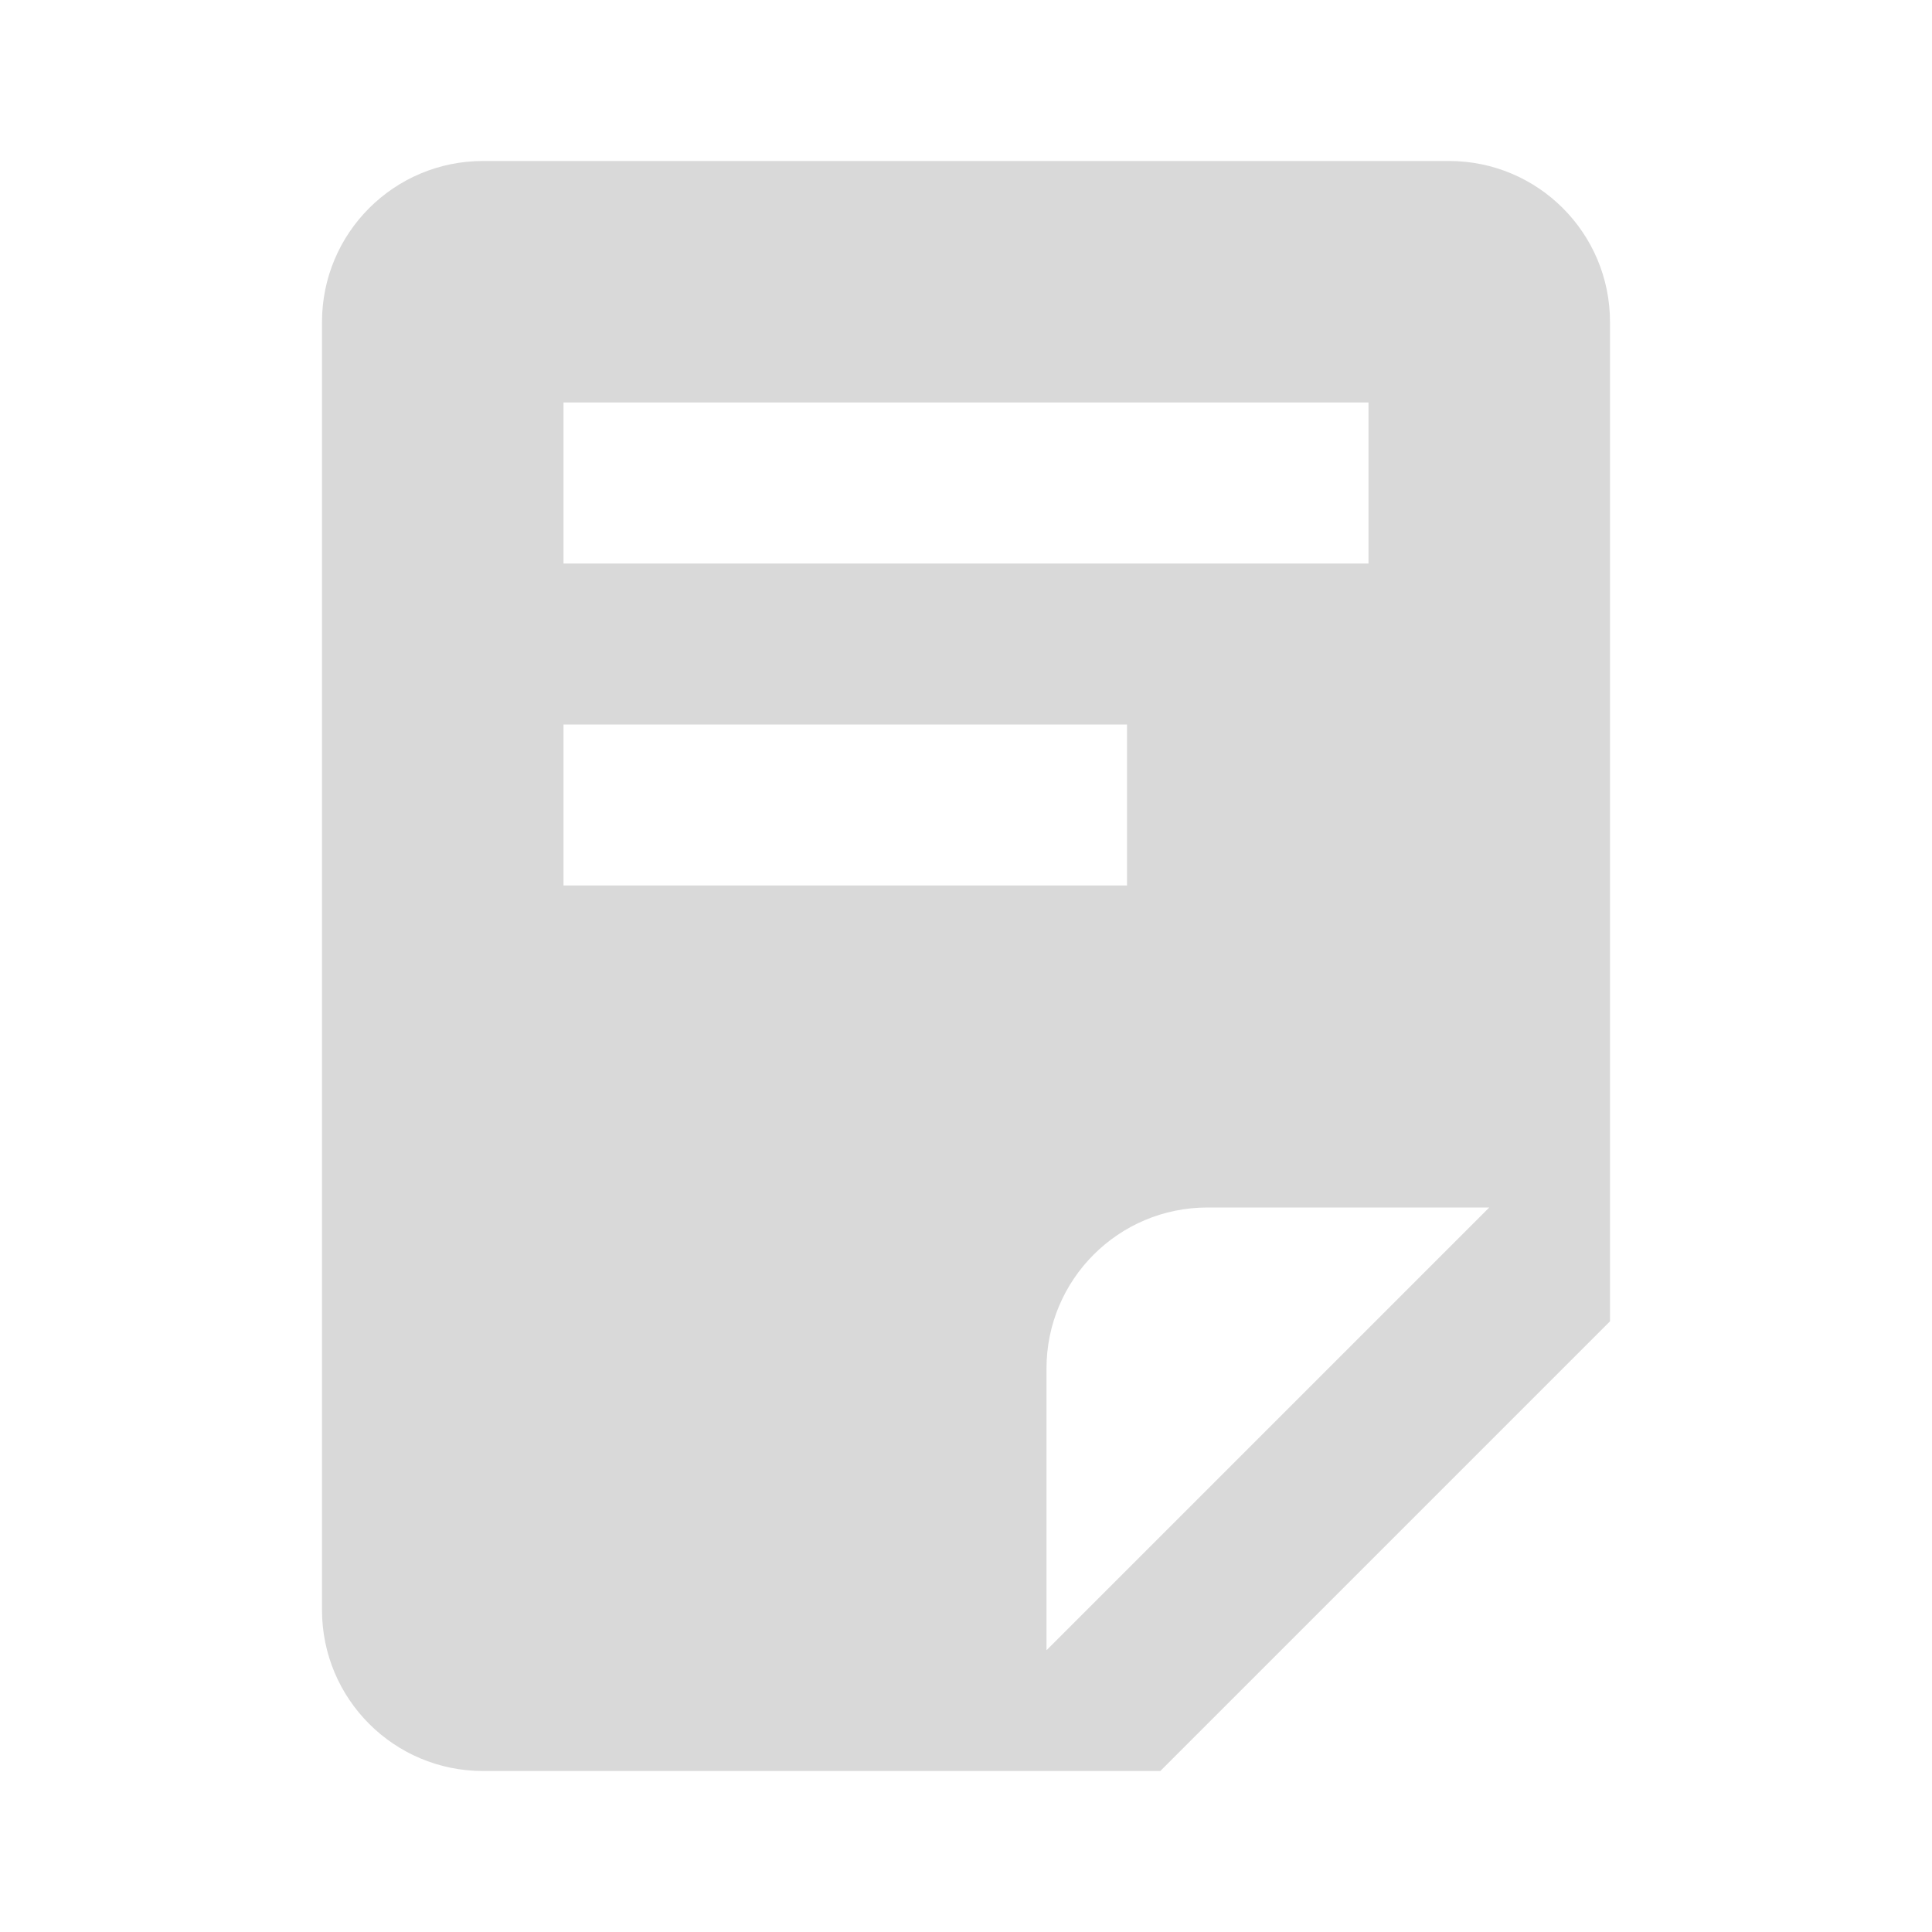 <svg width="24" height="24" viewBox="0 0 24 24" fill="none" xmlns="http://www.w3.org/2000/svg">
<path fill-rule="evenodd" clip-rule="evenodd" d="M18 2C19.105 2 20 2.895 20 4V16.414L14.414 22H6C4.895 22 4 21.105 4 20V4C4 2.895 4.895 2 6 2H18ZM18.5 15L13 20.5V17C13 15.895 13.895 15 15 15H18.5ZM7 5H17V7H7V5ZM14 9H7V11H14V9Z" fill="#D9D9D9"/>
</svg>
